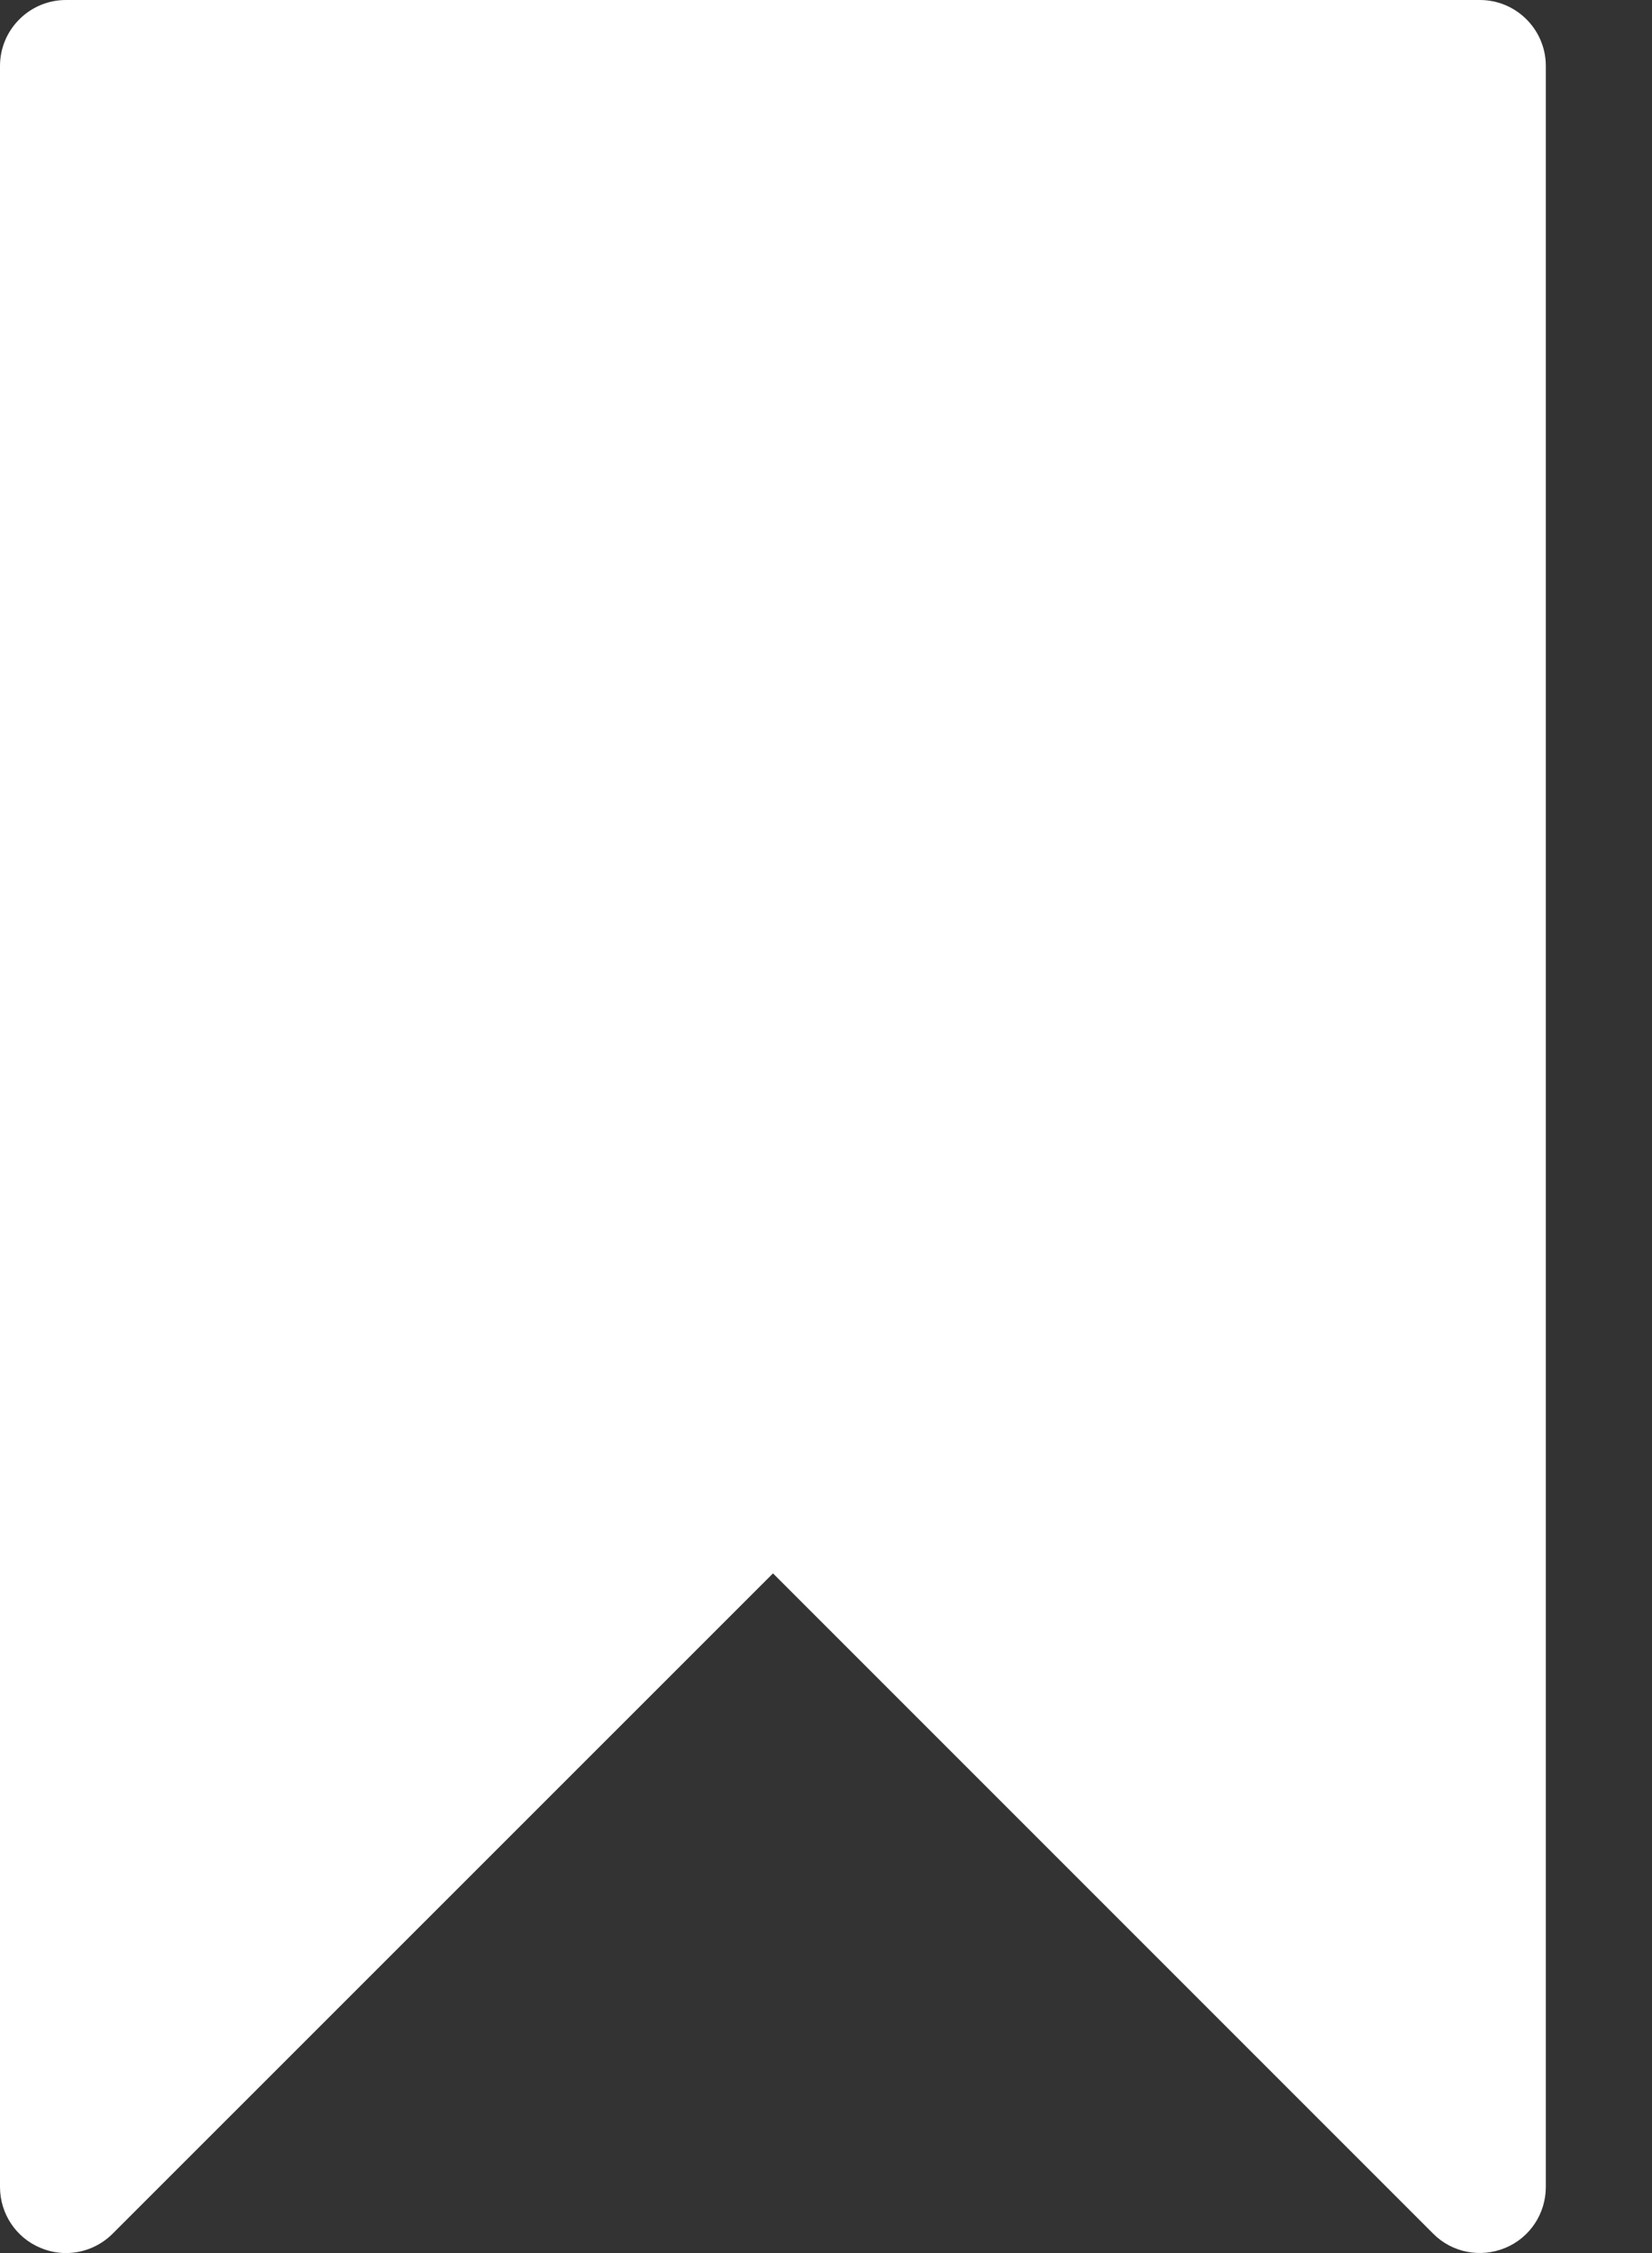 <svg width="11" height="15" viewBox="0 0 11 15" fill="none" xmlns="http://www.w3.org/2000/svg">
<rect x="0" y="0" width="11" height="15" fill="#333333" stroke="none"/>
<path d="M9.854 0H0.439C0.197 0 0 0.197 0 0.439V14.56C0 14.738 0.107 14.899 0.271 14.966C0.326 14.989 0.383 15 0.439 15C0.554 15 0.666 14.955 0.75 14.871L5.147 10.475L9.543 14.871C9.668 14.997 9.857 15.034 10.022 14.966C10.186 14.899 10.293 14.738 10.293 14.56V0.439C10.293 0.197 10.096 0 9.854 0Z" fill="white"/>
</svg>

